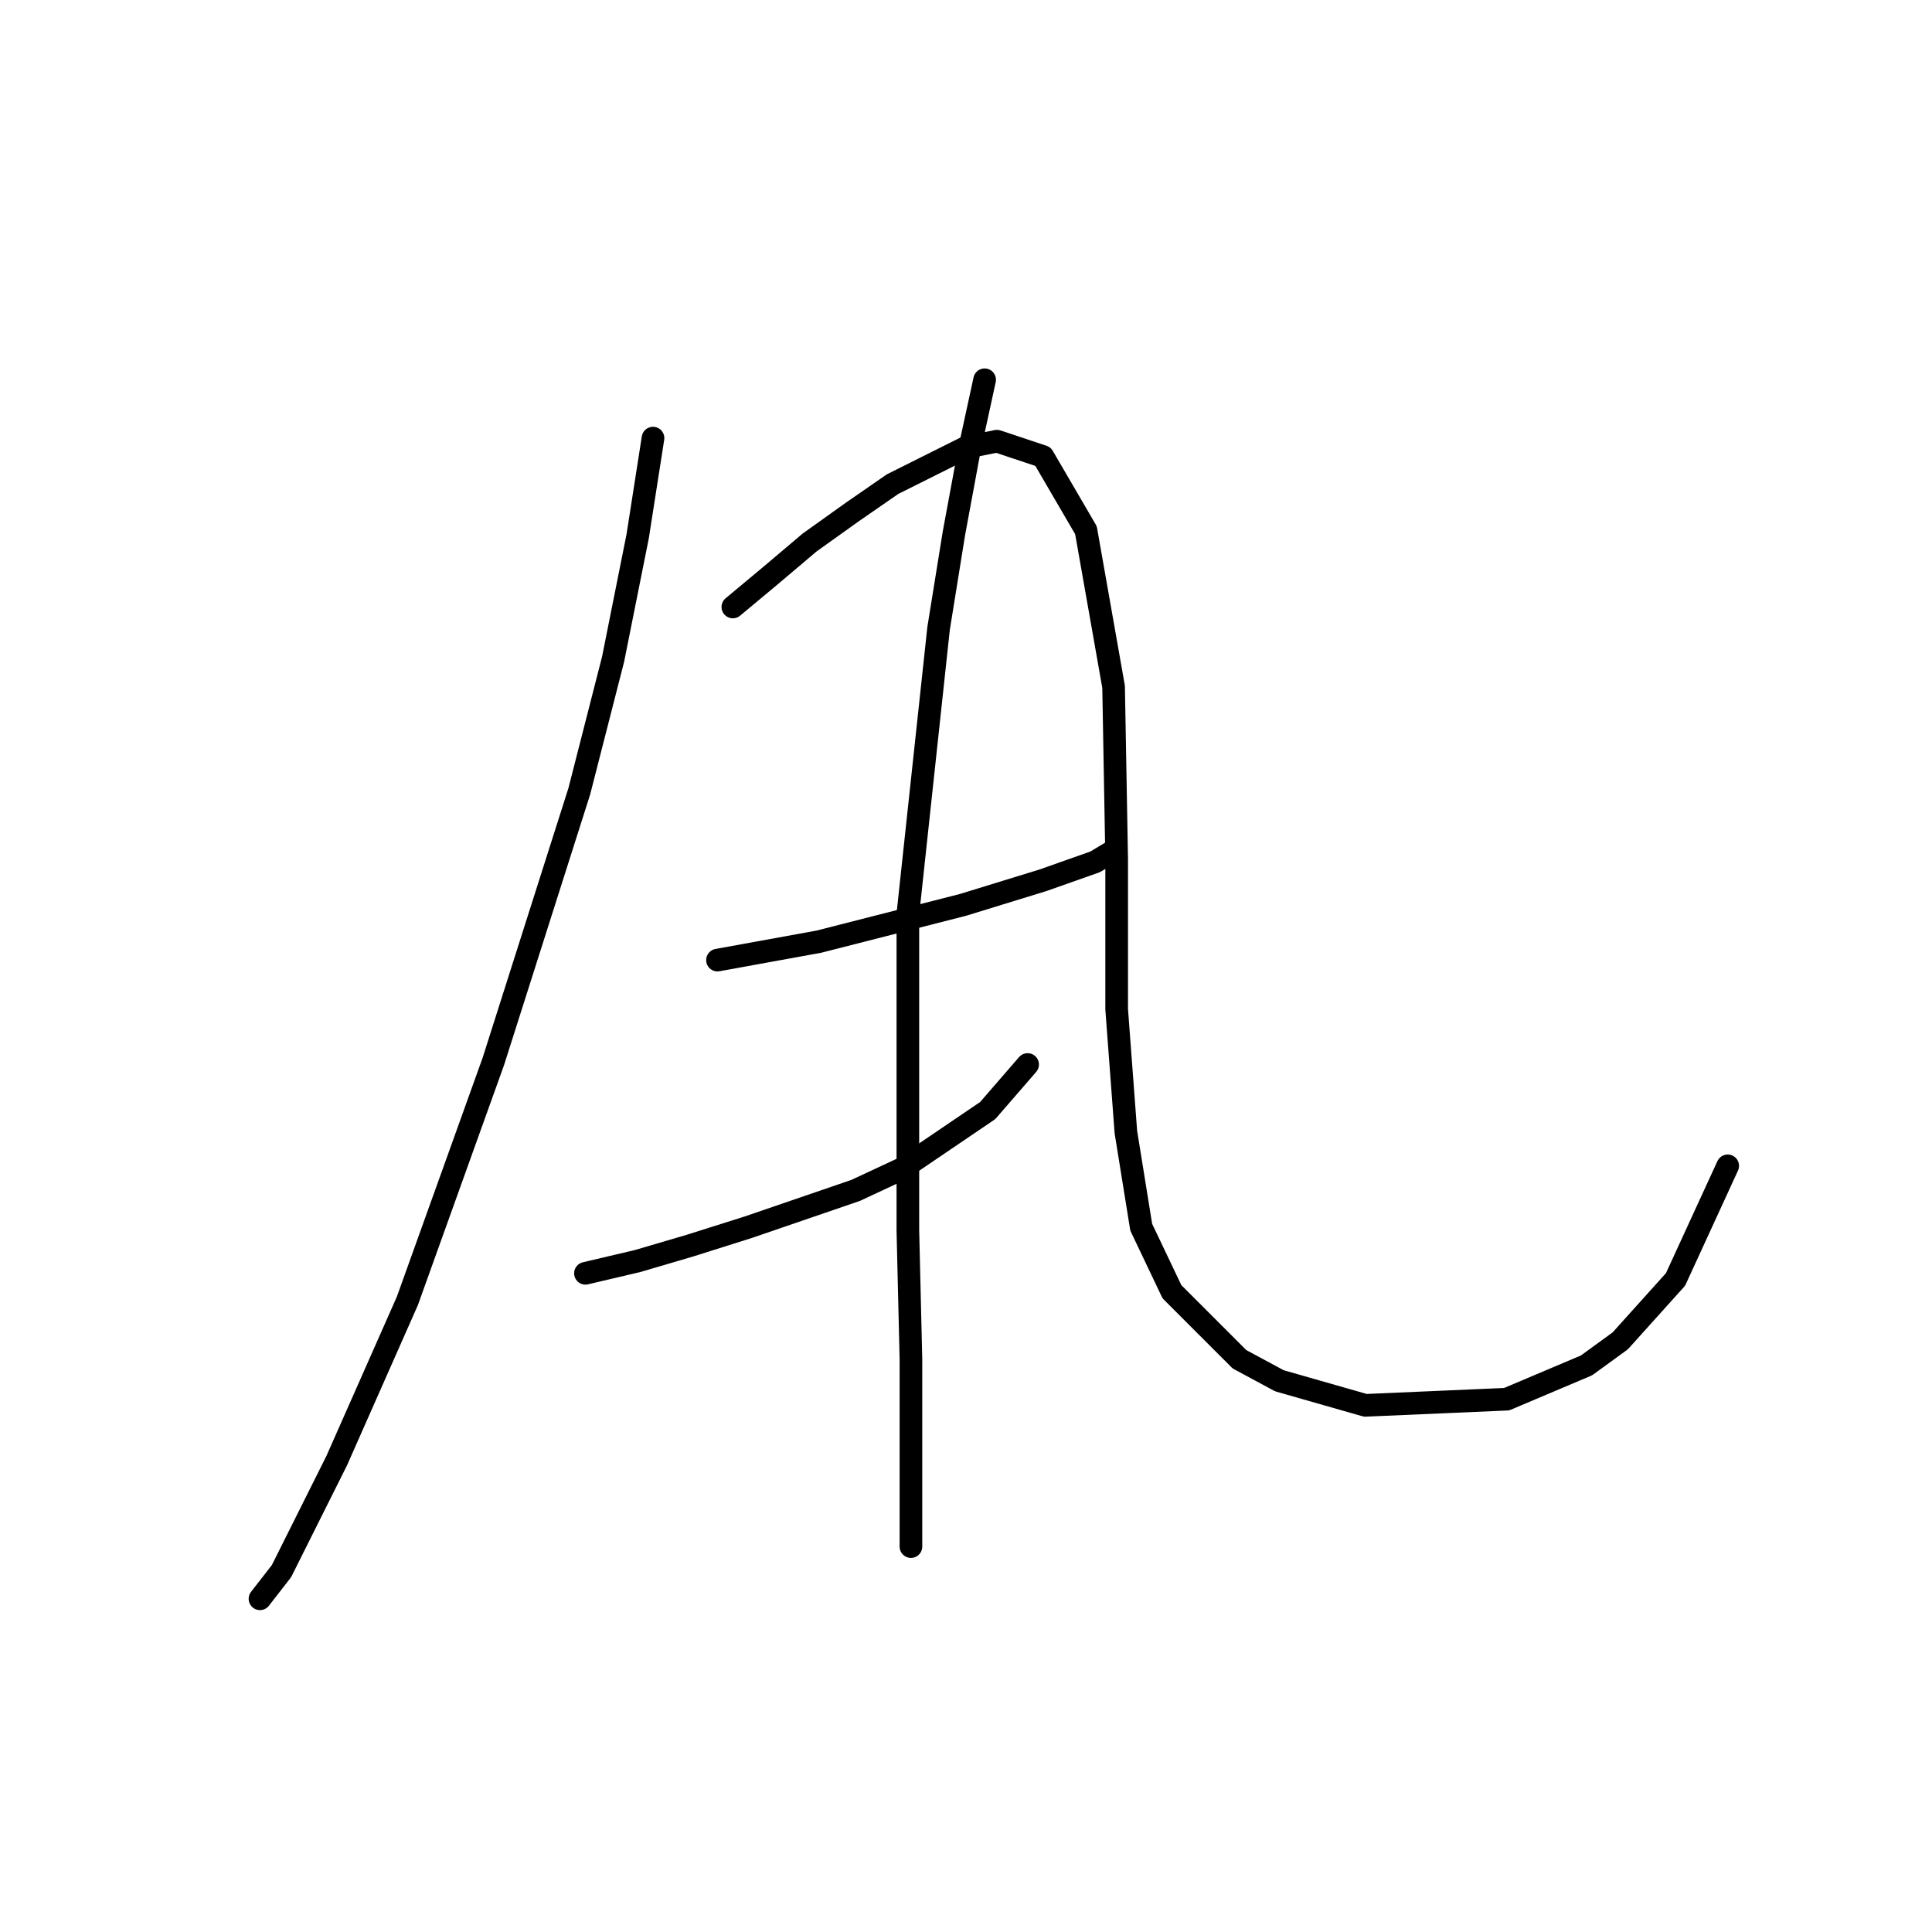 <?xml version="1.0" standalone="no"?>
    <svg width="256" height="256" xmlns="http://www.w3.org/2000/svg" version="1.1">
    <polyline stroke="black" stroke-width="3" stroke-linecap="round" fill="transparent" stroke-linejoin="round" points="86.527 58.051 84.493 71.071 81.238 87.346 76.762 104.841 65.37 140.645 53.977 172.381 44.619 193.538 37.296 208.186 34.448 211.847 34.448 211.847 " />
        <polyline stroke="black" stroke-width="3" stroke-linecap="round" fill="transparent" stroke-linejoin="round" points="97.106 80.429 101.988 76.36 107.277 71.885 112.973 67.816 118.263 64.154 128.028 59.272 132.096 58.458 138.199 60.492 143.895 70.257 147.557 91.007 147.964 113.792 147.964 133.729 149.185 150.003 151.219 162.616 155.288 171.161 164.239 180.112 169.528 182.96 180.921 186.215 199.636 185.401 210.215 180.925 214.691 177.67 222.014 169.533 228.931 154.479 228.931 154.479 " />
        <polyline stroke="black" stroke-width="3" stroke-linecap="round" fill="transparent" stroke-linejoin="round" points="95.071 127.219 108.498 124.777 127.621 119.895 138.199 116.64 145.116 114.199 147.15 112.978 147.15 112.978 " />
        <polyline stroke="black" stroke-width="3" stroke-linecap="round" fill="transparent" stroke-linejoin="round" points="77.576 168.719 84.493 167.092 91.409 165.057 99.14 162.616 113.38 157.734 119.483 154.886 130.876 147.155 136.165 141.052 136.165 141.052 " />
        <polyline stroke="black" stroke-width="3" stroke-linecap="round" fill="transparent" stroke-linejoin="round" points="130.469 50.32 128.434 59.678 126.4 70.664 124.366 83.277 120.297 121.116 120.297 143.9 120.297 163.023 120.704 180.112 120.704 196.386 120.704 204.931 120.704 204.931 " />
        </svg>
